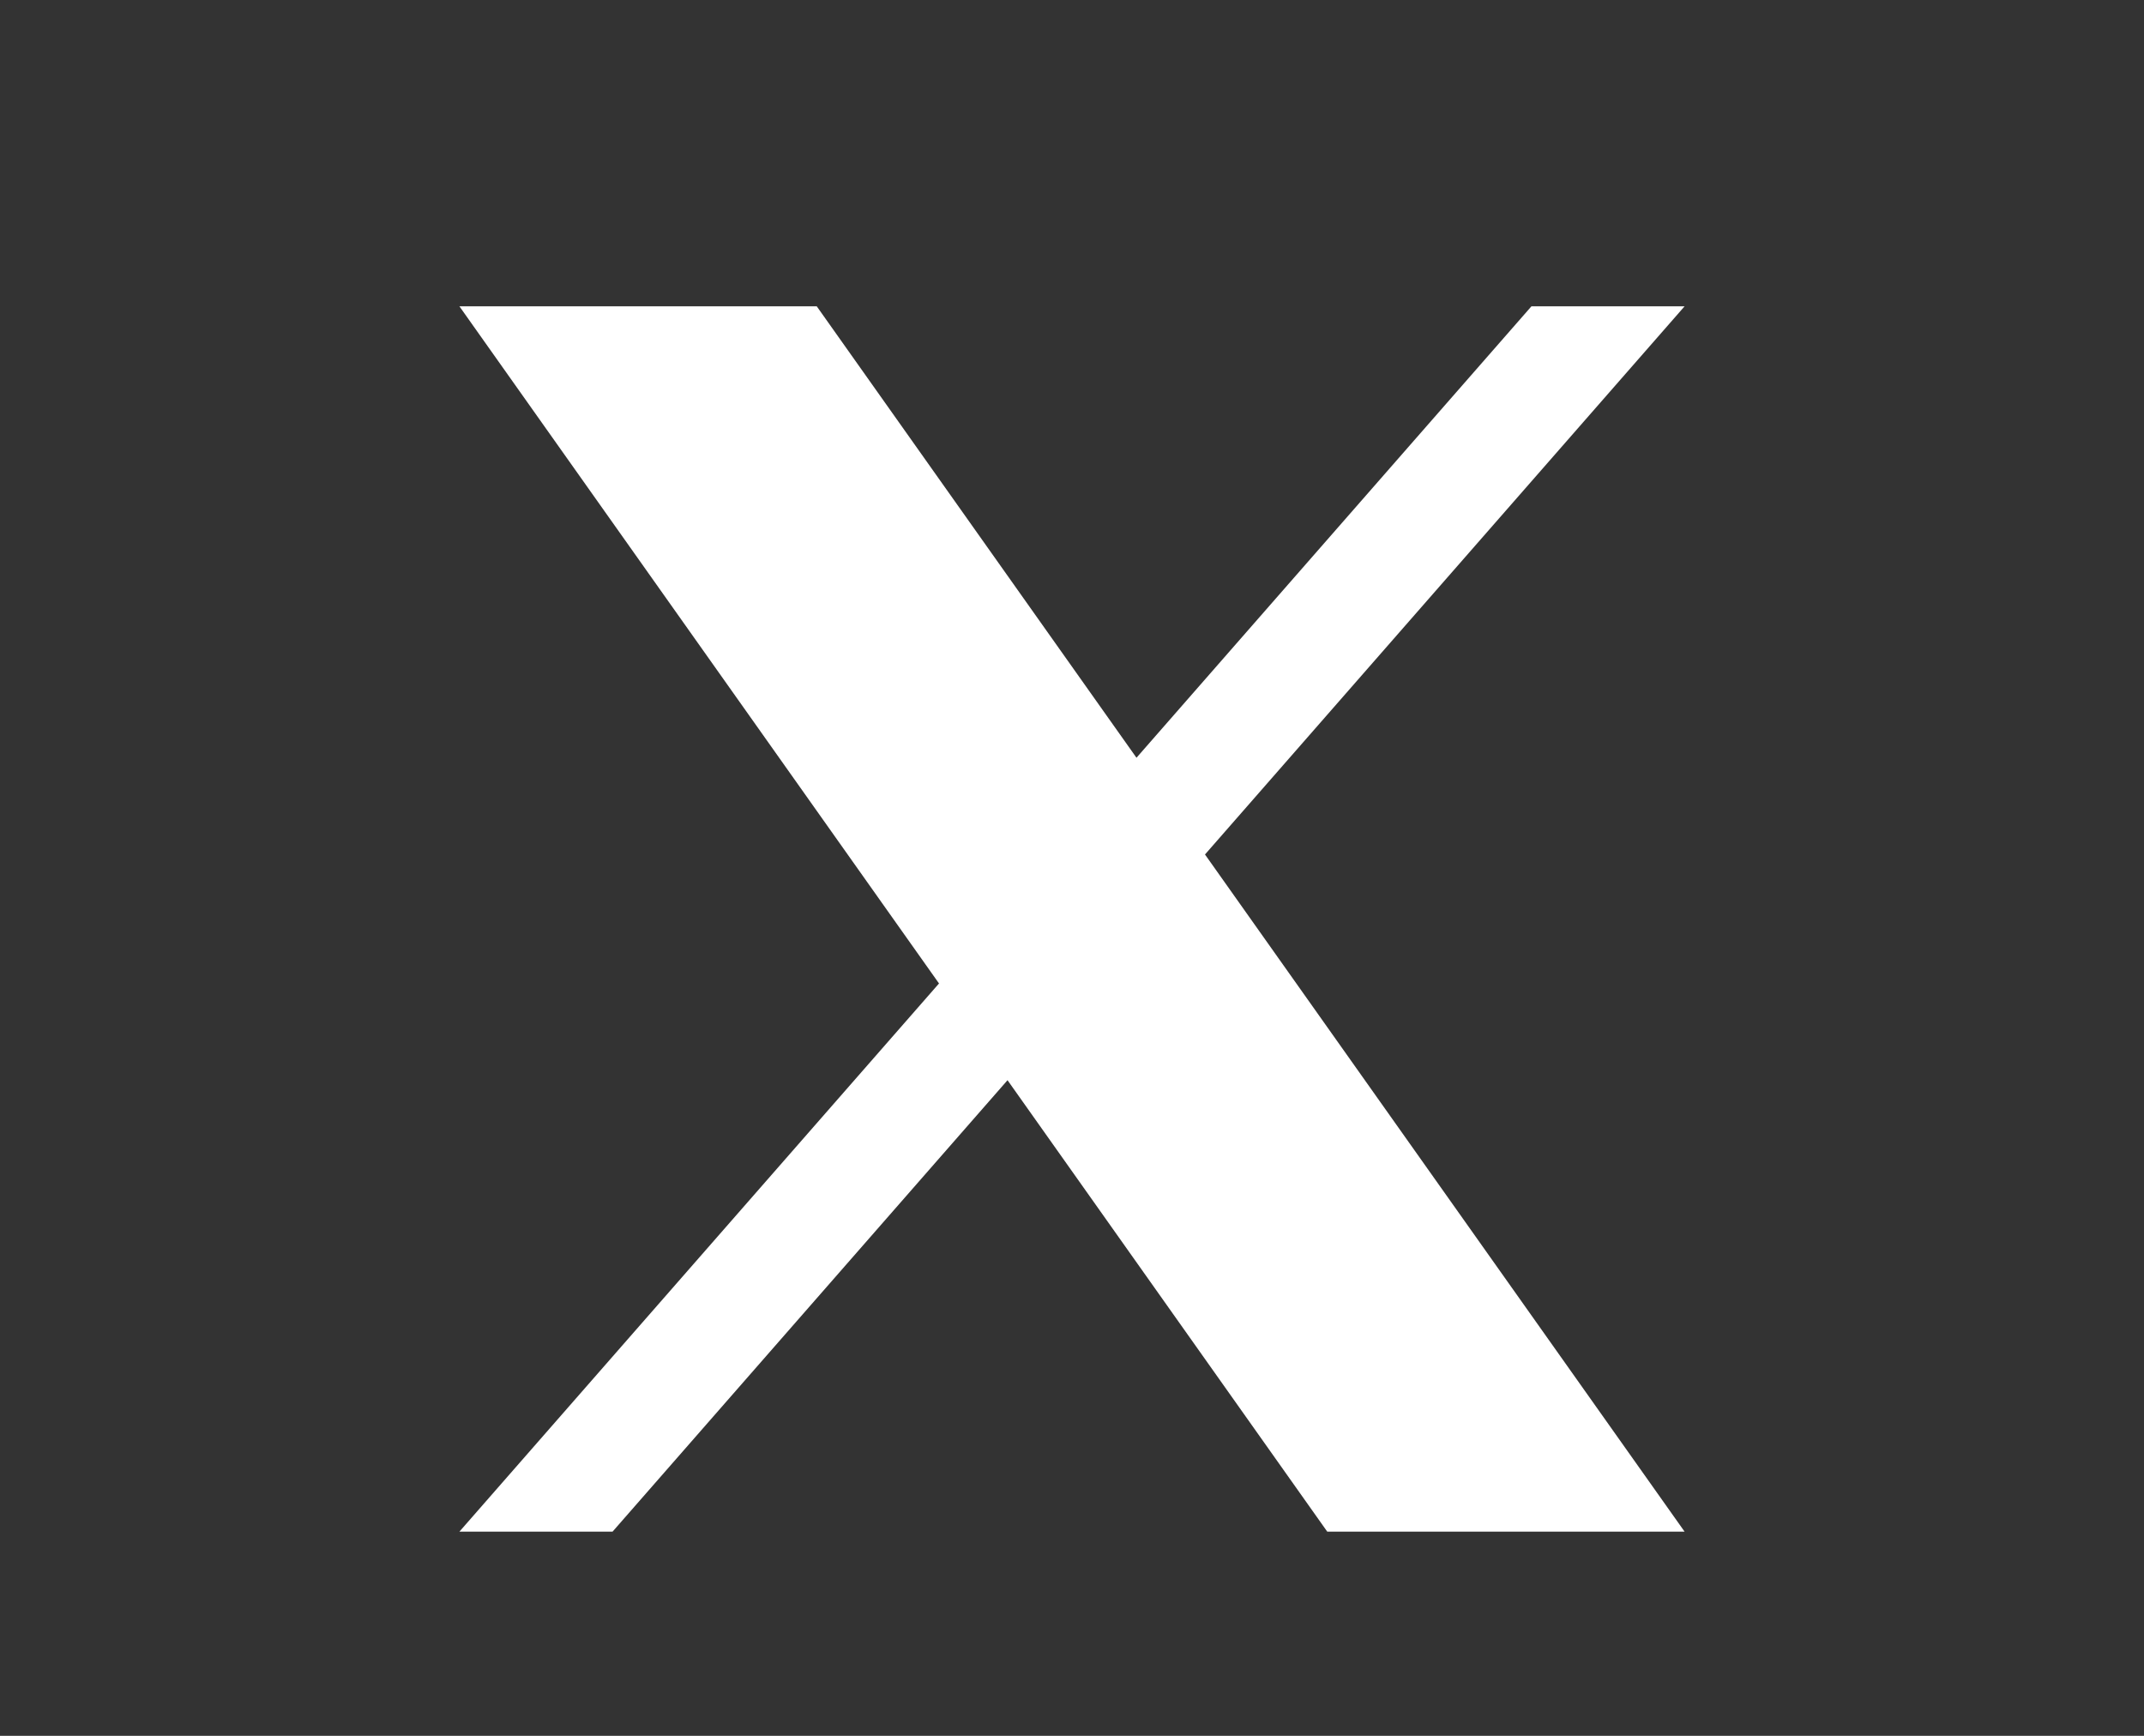 <svg width="21" height="17" viewBox="0 0 21 17" fill="none" xmlns="http://www.w3.org/2000/svg">
<rect x="0" y="0" width="21" height="17" fill="#333333" stroke="none"/>
<path d="M15 3H16.5L6 15H4.5L15 3Z" fill="white"/>
<path d="M4.5 3H8L16.5 15H13L4.5 3Z" fill="white"/>
</svg>
